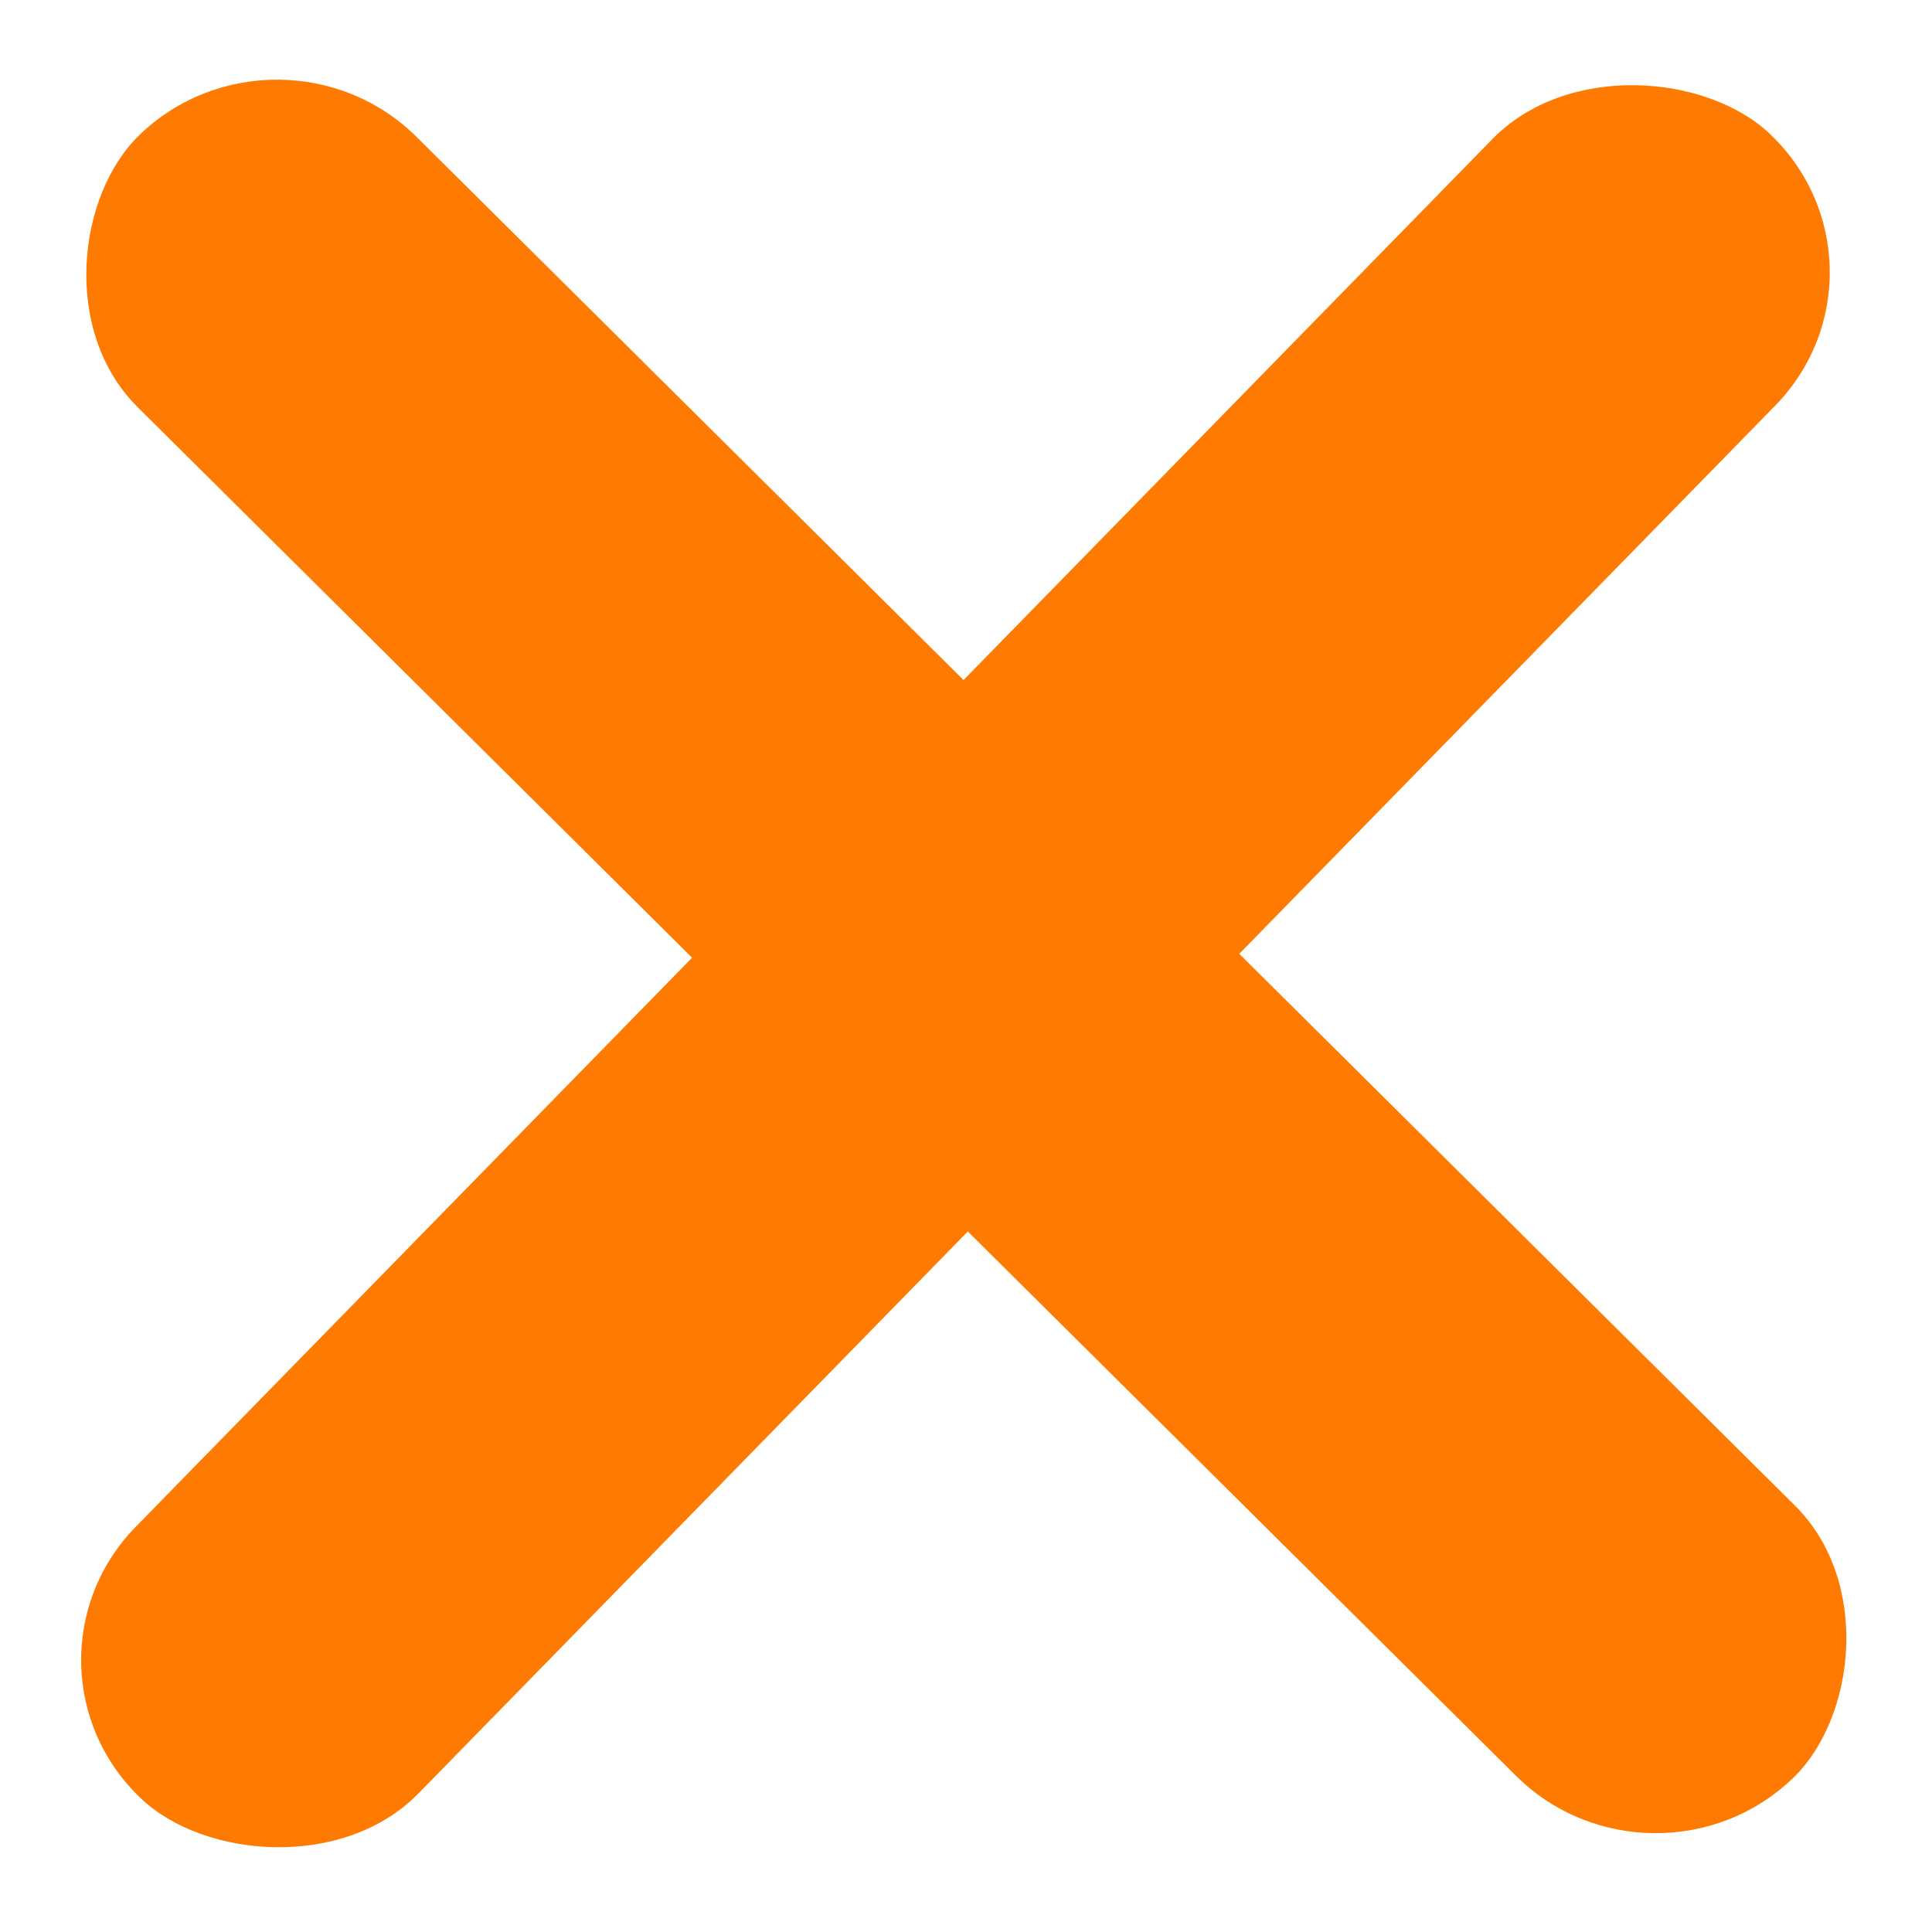 <svg width="32" height="32" viewBox="0 0 32 32" fill="none" xmlns="http://www.w3.org/2000/svg">
<rect width="38.589" height="6.433" rx="3.216" transform="matrix(0.71 0.705 -0.718 0.696 4.616 0)" fill="#FF7A00"/>
<rect width="38.578" height="6.435" rx="3.217" transform="matrix(0.699 -0.715 0.728 0.686 0 27.588)" fill="#FF7A00"/>
</svg>
